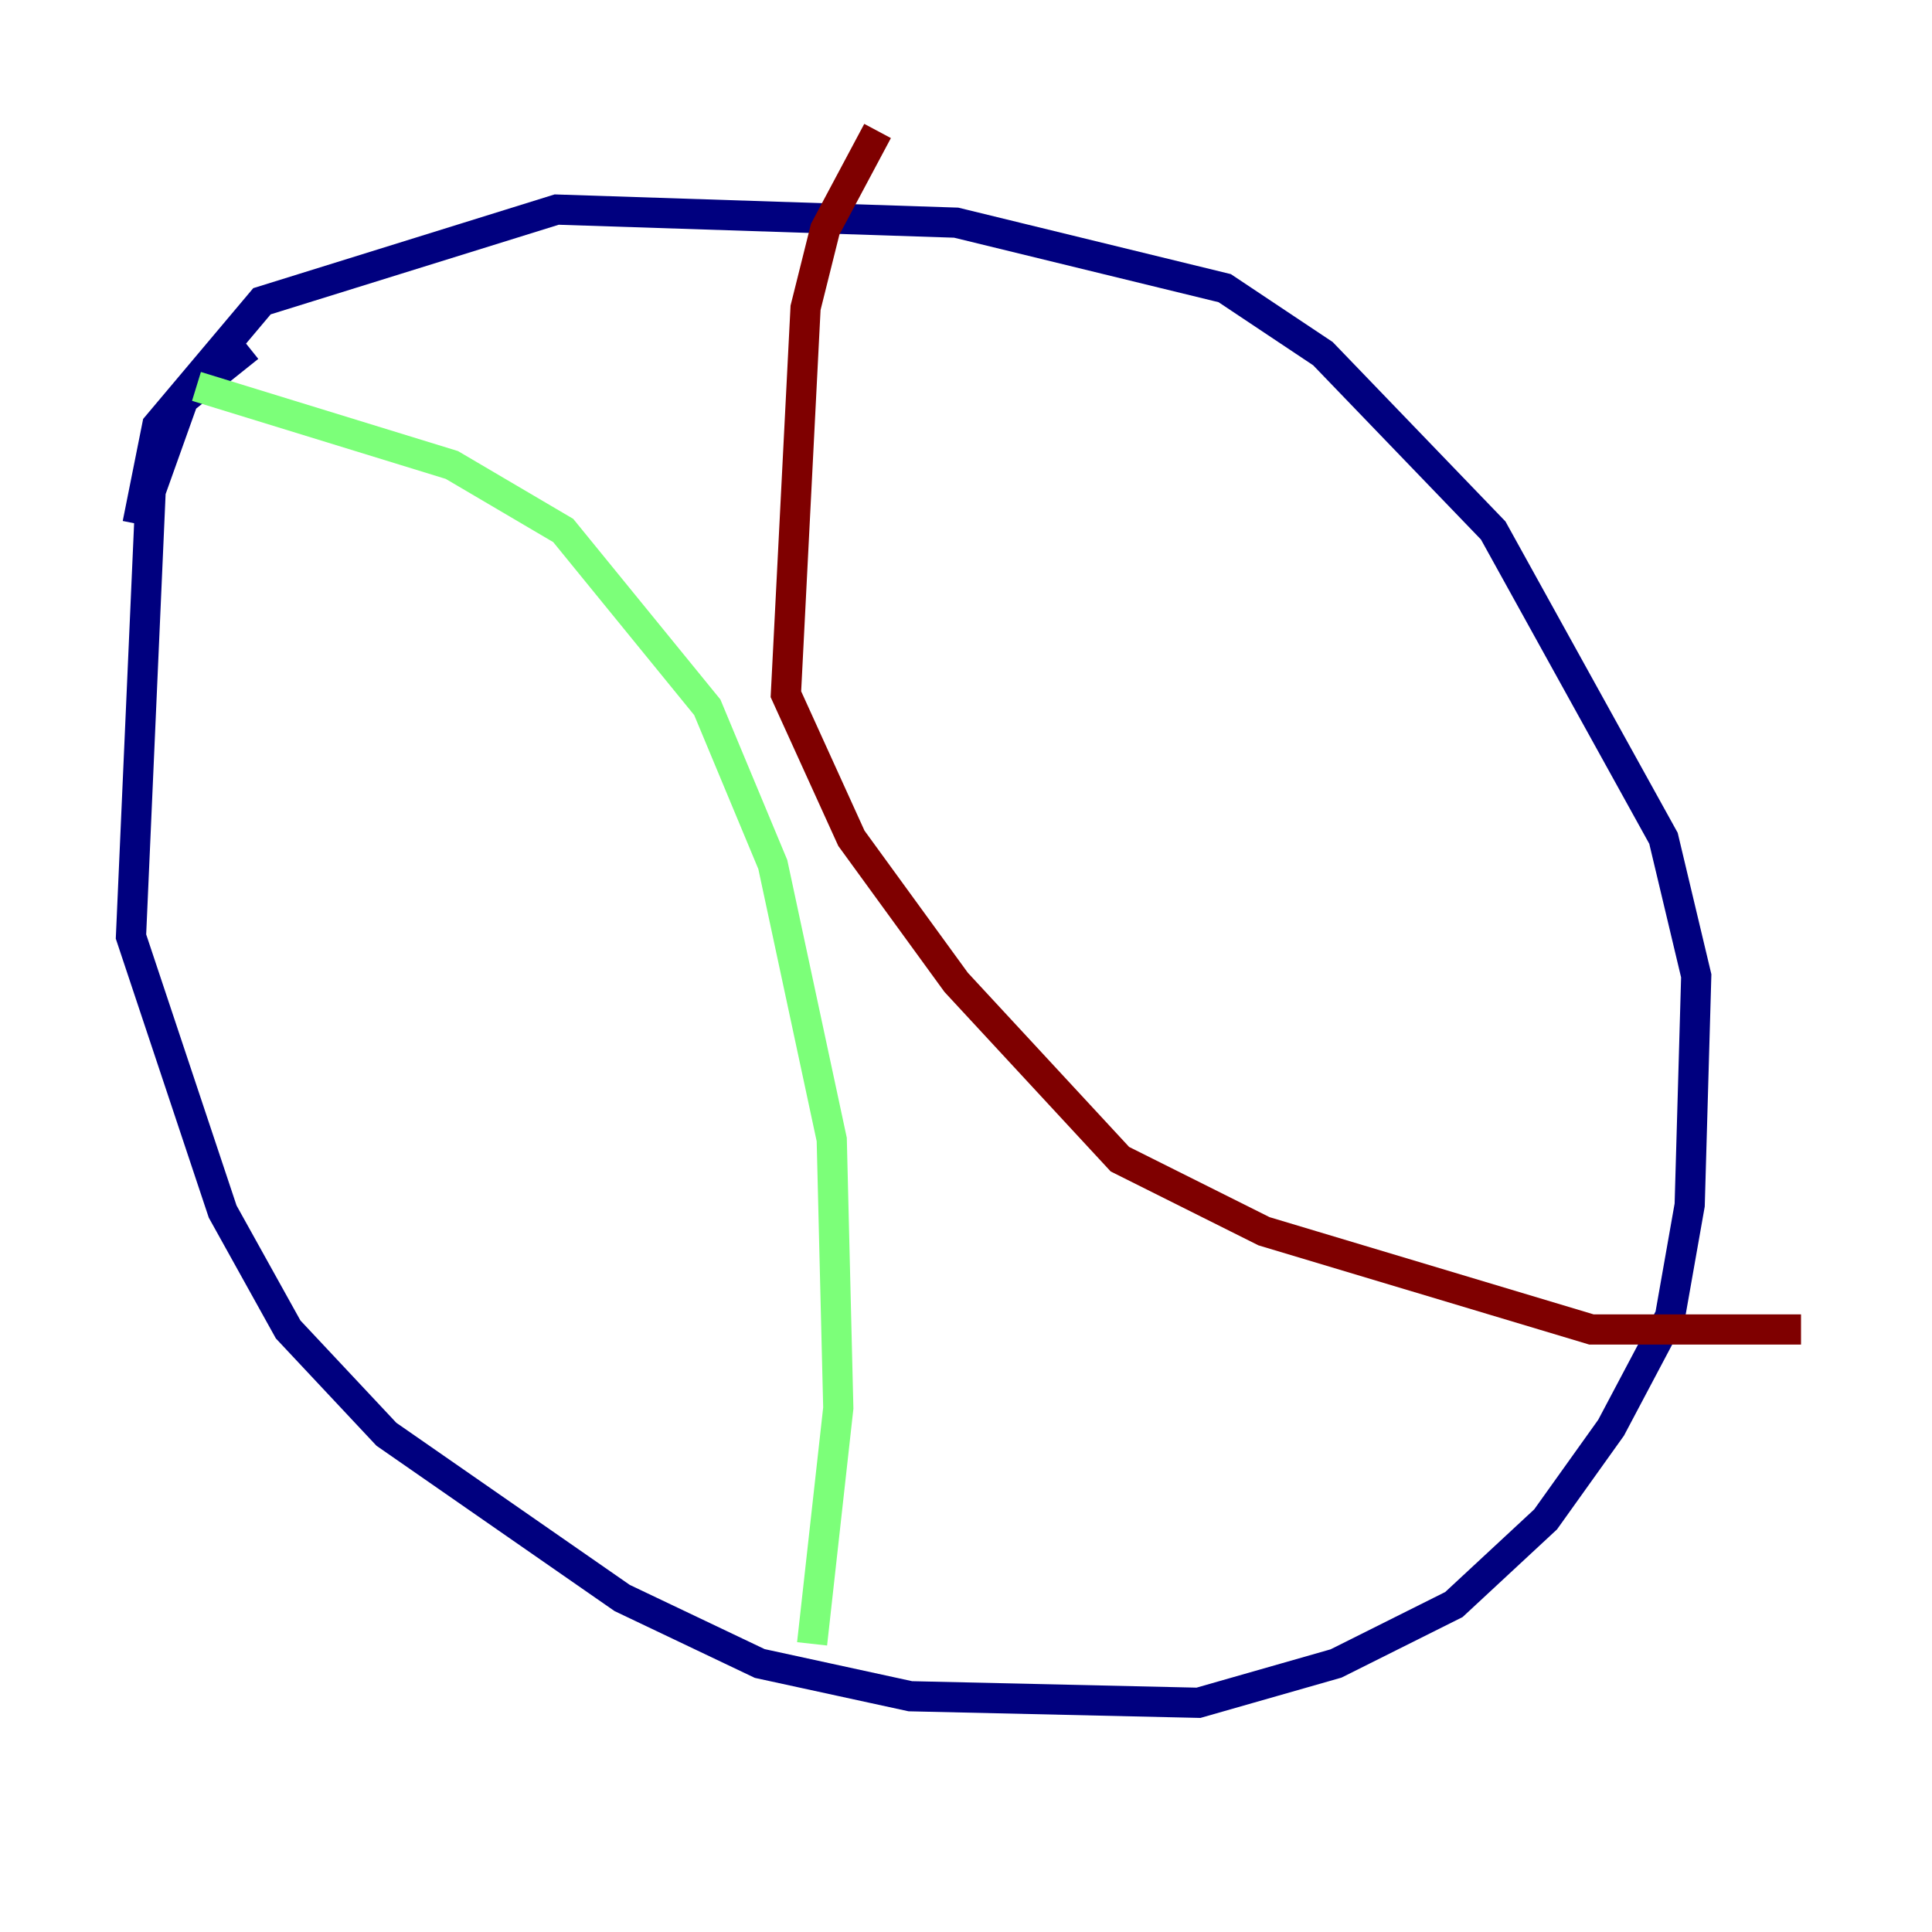 <?xml version="1.0" encoding="utf-8" ?>
<svg baseProfile="tiny" height="128" version="1.2" viewBox="0,0,128,128" width="128" xmlns="http://www.w3.org/2000/svg" xmlns:ev="http://www.w3.org/2001/xml-events" xmlns:xlink="http://www.w3.org/1999/xlink"><defs /><polyline fill="none" points="16.488,22.997 12.149,26.468 9.98,32.542 8.678,62.047 14.752,80.271 19.091,88.081 25.6,95.024 41.22,105.871 50.332,110.21 60.312,112.38 79.403,112.814 88.515,110.21 96.325,106.305 102.4,100.664 106.739,94.59 110.644,87.214 111.946,79.837 112.38,64.651 110.21,55.539 98.929,35.146 87.647,23.43 81.139,19.091 63.349,14.752 36.881,13.885 17.356,19.959 10.414,28.203 9.112,34.712" stroke="#00007f" stroke-width="2" /><polyline fill="none" points="13.017,25.6 29.939,30.807 37.315,35.146 46.861,46.861 51.2,57.275 55.105,75.498 55.539,93.288 53.803,108.909" stroke="#7cff79" stroke-width="2" /><polyline fill="none" points="58.142,8.678 54.671,15.186 53.37,20.393 52.068,45.993 56.407,55.539 63.349,65.085 74.197,76.8 83.742,81.573 105.437,88.081 119.322,88.081" stroke="#7f0000" stroke-width="2" /></svg>
